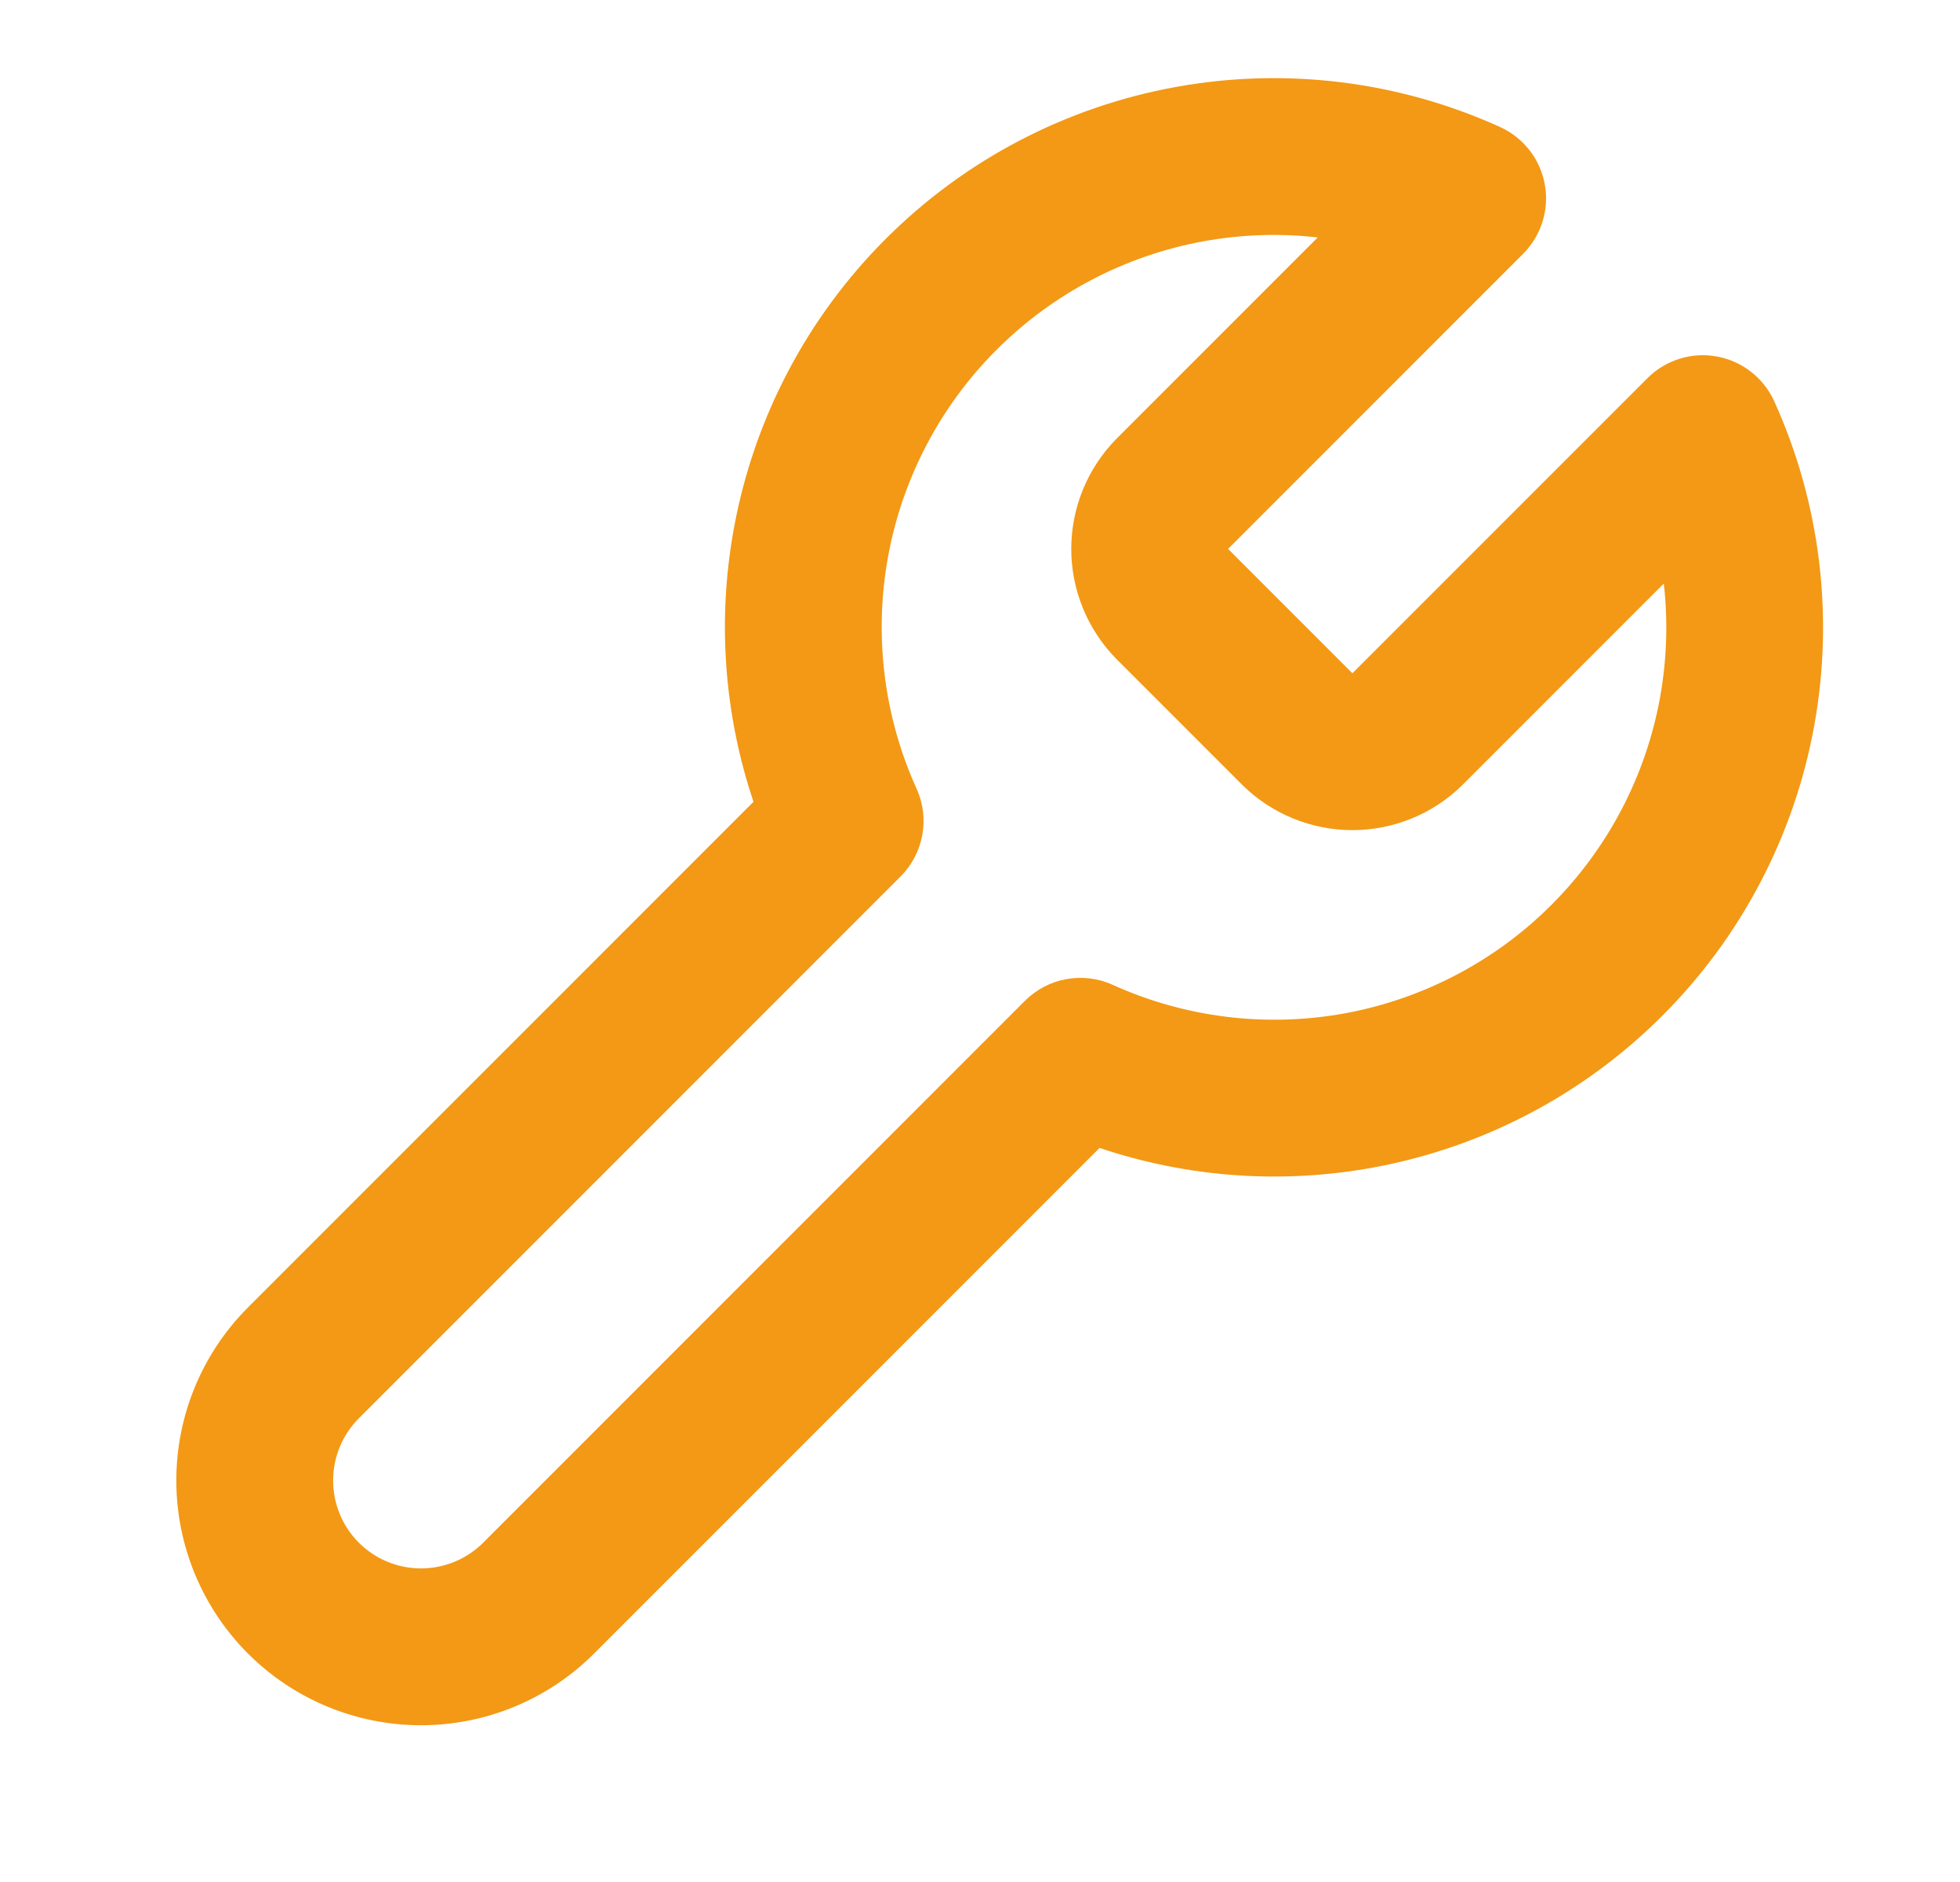 <svg width="25" height="24" viewBox="0 0 25 24" fill="none" xmlns="http://www.w3.org/2000/svg">
<path fill-rule="evenodd" clip-rule="evenodd" d="M16.808 3.028C16.325 2.973 15.834 2.989 15.35 3.077C14.35 3.26 13.43 3.742 12.711 4.461C11.992 5.179 11.51 6.1 11.327 7.1C11.145 8.1 11.272 9.132 11.691 10.058C11.863 10.437 11.781 10.883 11.487 11.177L4.577 18.087C4.367 18.297 4.249 18.583 4.249 18.88C4.249 19.177 4.367 19.463 4.577 19.673C4.787 19.883 5.073 20.001 5.37 20.001C5.667 20.001 5.953 19.883 6.163 19.673L13.073 12.763C13.367 12.469 13.813 12.387 14.192 12.559C15.118 12.978 16.15 13.105 17.15 12.923C18.15 12.74 19.071 12.258 19.789 11.539C20.508 10.82 20.991 9.9 21.173 8.9C21.261 8.416 21.277 7.925 21.222 7.442L18.65 10.014C18.276 10.381 17.774 10.586 17.25 10.586C16.727 10.586 16.224 10.381 15.85 10.014L15.843 10.007L14.236 8.4C13.87 8.026 13.664 7.523 13.664 7C13.664 6.476 13.87 5.974 14.236 5.6L14.243 5.593L16.808 3.028ZM14.992 1.11C16.392 0.855 17.836 1.032 19.132 1.619C19.431 1.754 19.645 2.028 19.704 2.351C19.763 2.674 19.659 3.005 19.427 3.237L15.664 7L17.25 8.586L21.013 4.823C21.245 4.591 21.576 4.487 21.899 4.546C22.222 4.605 22.496 4.819 22.631 5.118C23.218 6.414 23.395 7.858 23.14 9.258C22.885 10.658 22.21 11.947 21.203 12.953C20.197 13.96 18.908 14.635 17.509 14.89C16.341 15.103 15.143 15.015 14.025 14.639L7.577 21.087C6.992 21.672 6.198 22.001 5.37 22.001C4.542 22.001 3.748 21.672 3.163 21.087C2.578 20.502 2.249 19.708 2.249 18.88C2.249 18.052 2.578 17.258 3.163 16.673L9.611 10.225C9.235 9.107 9.147 7.909 9.36 6.742C9.615 5.342 10.29 4.053 11.297 3.047C12.303 2.04 13.592 1.365 14.992 1.11Z" fill="#F39915"/>
</svg>
